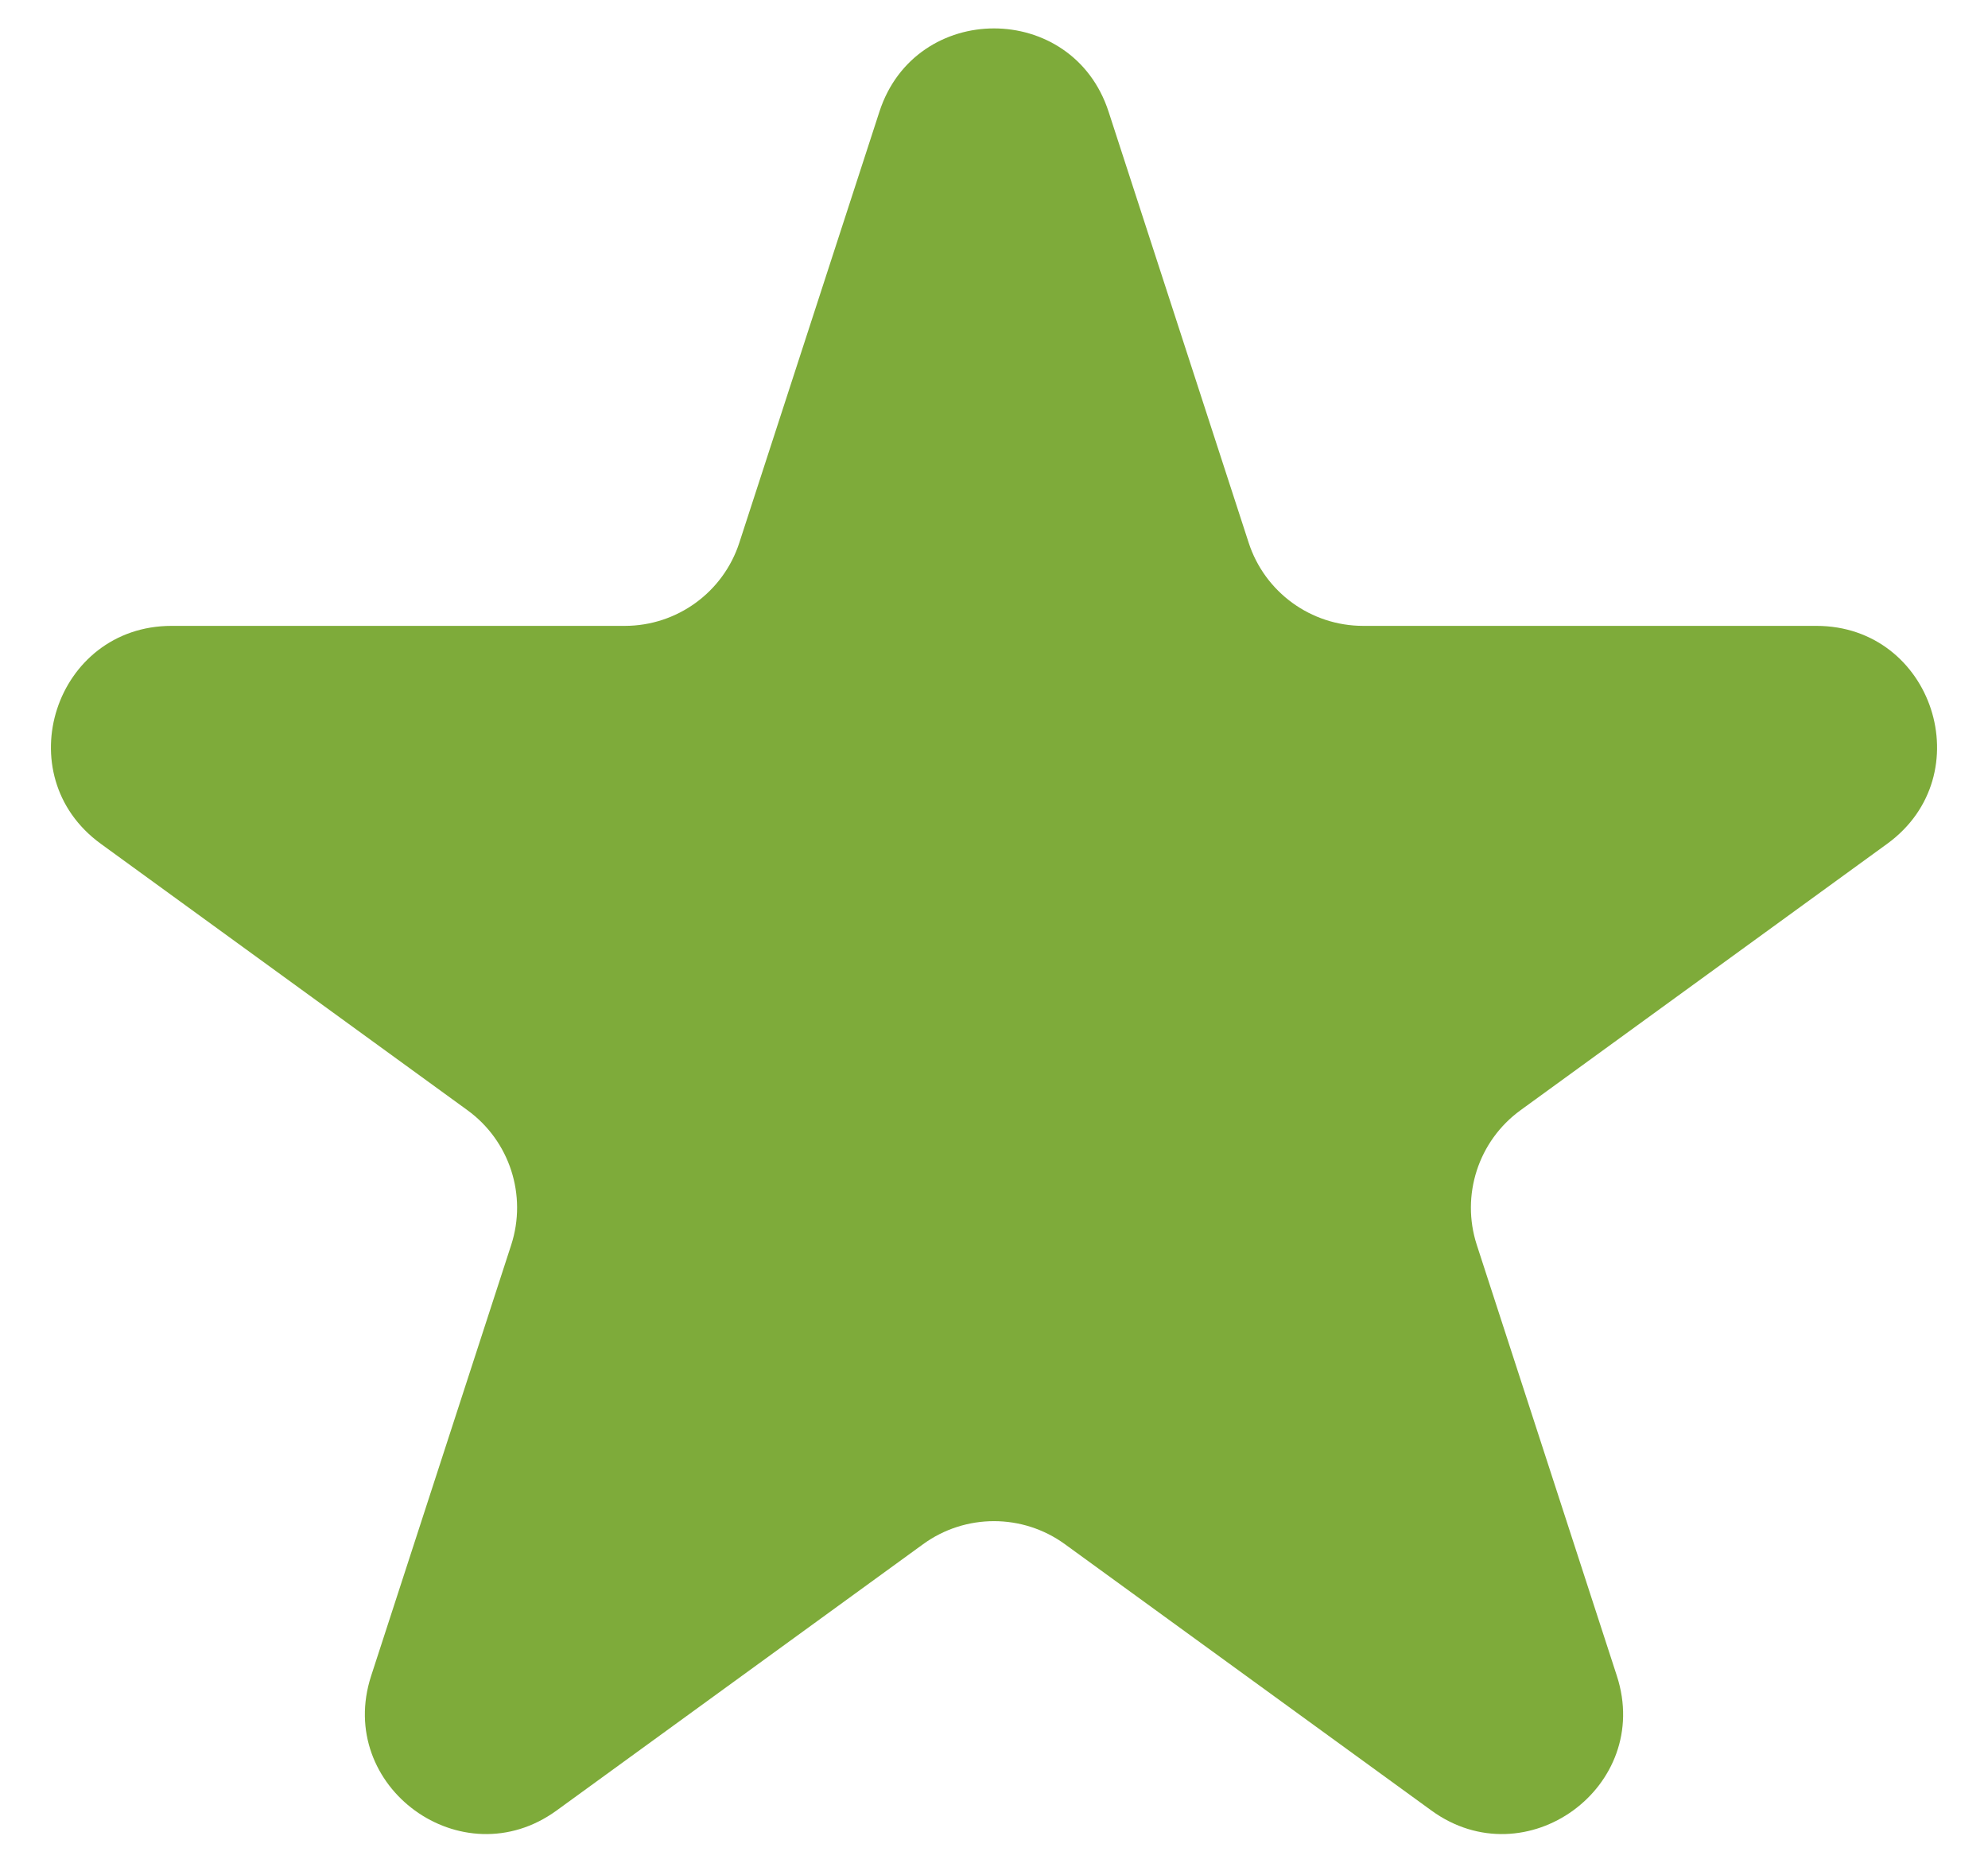 <svg width="33" height="31" viewBox="0 0 33 31" fill="none" xmlns="http://www.w3.org/2000/svg">
<path d="M14.598 1.854C15.197 0.011 17.803 0.011 18.402 1.854L20.727 9.008C20.994 9.832 21.762 10.39 22.629 10.39L30.151 10.39C32.088 10.39 32.894 12.869 31.326 14.008L25.241 18.43C24.54 18.939 24.247 19.842 24.514 20.666L26.839 27.82C27.438 29.662 25.329 31.195 23.761 30.056L17.676 25.634C16.975 25.125 16.025 25.125 15.324 25.634L9.239 30.056C7.671 31.195 5.562 29.662 6.161 27.82L8.486 20.666C8.753 19.842 8.46 18.939 7.759 18.43L1.674 14.008C0.106 12.869 0.912 10.39 2.849 10.39L10.371 10.39C11.238 10.39 12.006 9.832 12.273 9.008L14.598 1.854Z" fill="#7EAB3A"/>
</svg>
